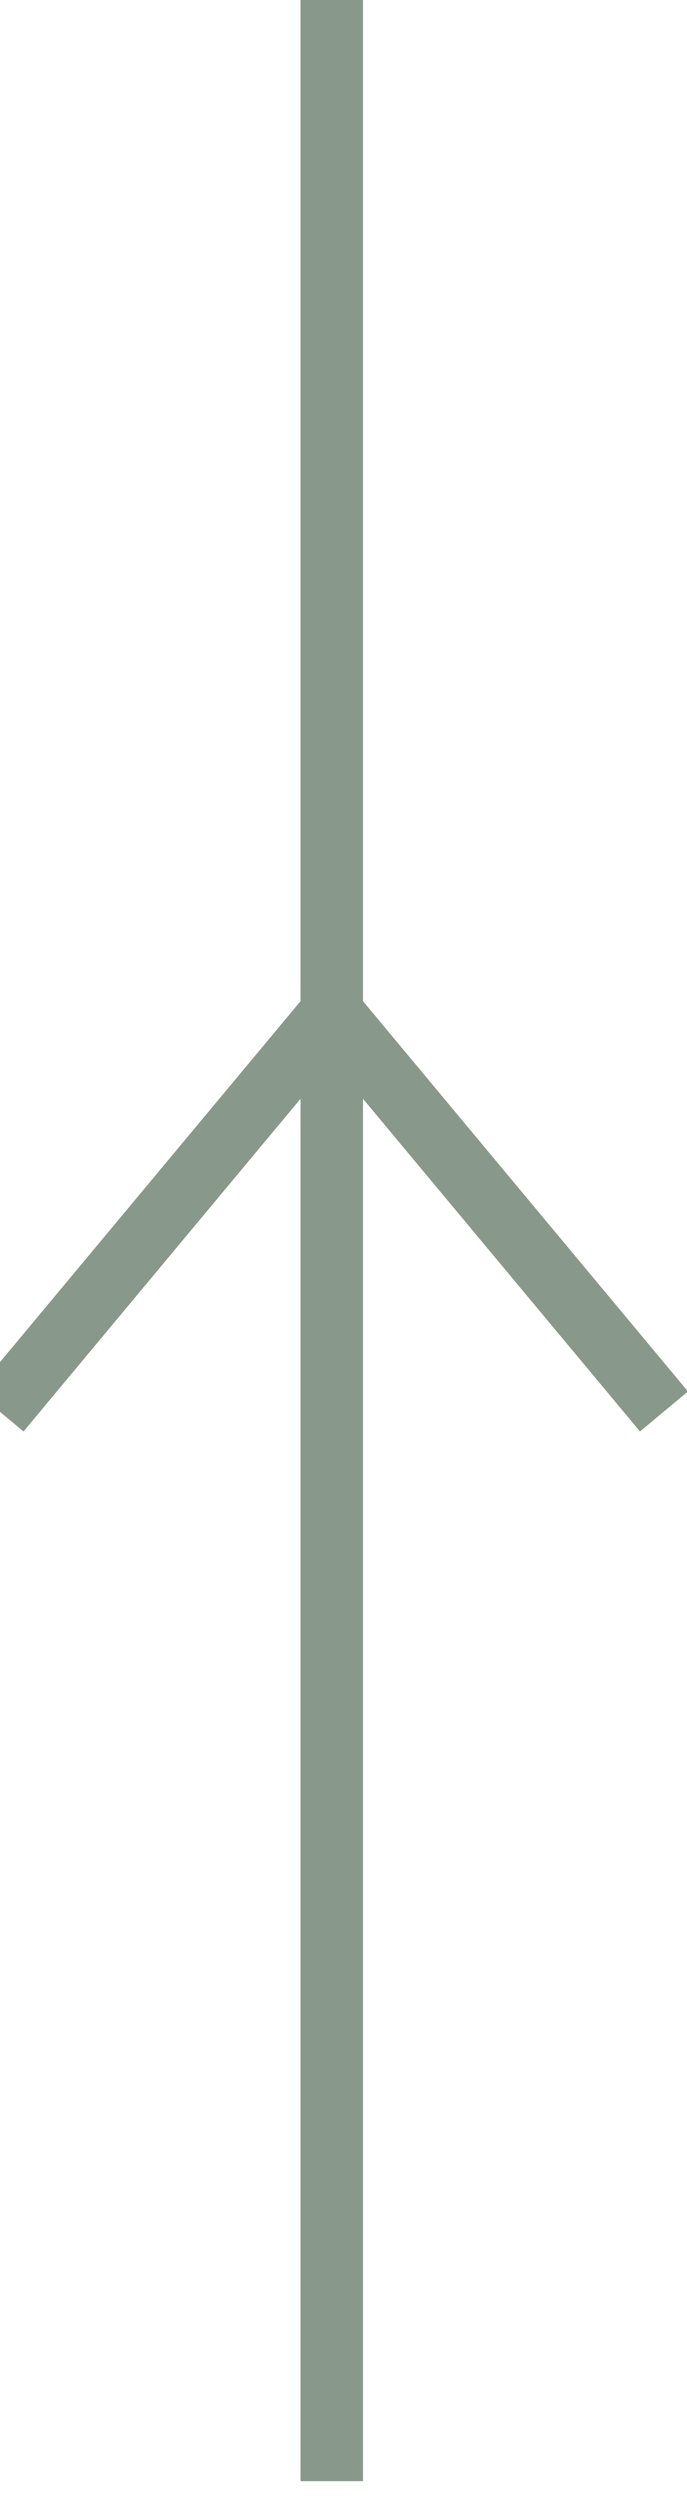<?xml version="1.0" encoding="UTF-8" standalone="no"?>
<svg width="3.881mm" height="14.111mm"
 viewBox="0 0 11 40"
 xmlns="http://www.w3.org/2000/svg" xmlns:xlink="http://www.w3.org/1999/xlink"  version="1.2" baseProfile="tiny">
<title>RECTRC58</title>
<desc>recommended one-way track as an area, based on fixed marks</desc>
<defs>
</defs>
<g fill="none" stroke="black" vector-effect="non-scaling-stroke" stroke-width="1" fill-rule="evenodd" stroke-linecap="square" stroke-linejoin="bevel" >

<g fill="none" stroke="#88988b" stroke-opacity="1" stroke-width="1" stroke-linecap="square" stroke-linejoin="bevel" transform="matrix(1,0,0,1,0,0)"
font-family="Sans" font-size="10" font-weight="400" font-style="normal" 
>
<path fill-rule="evenodd" d="M10.312,22.2 L5.312,16.2 L0.312,22.2"/>
<path fill-rule="evenodd" d="M5.312,0.2 L5.312,39.2"/>
</g>
</g>
</svg>
